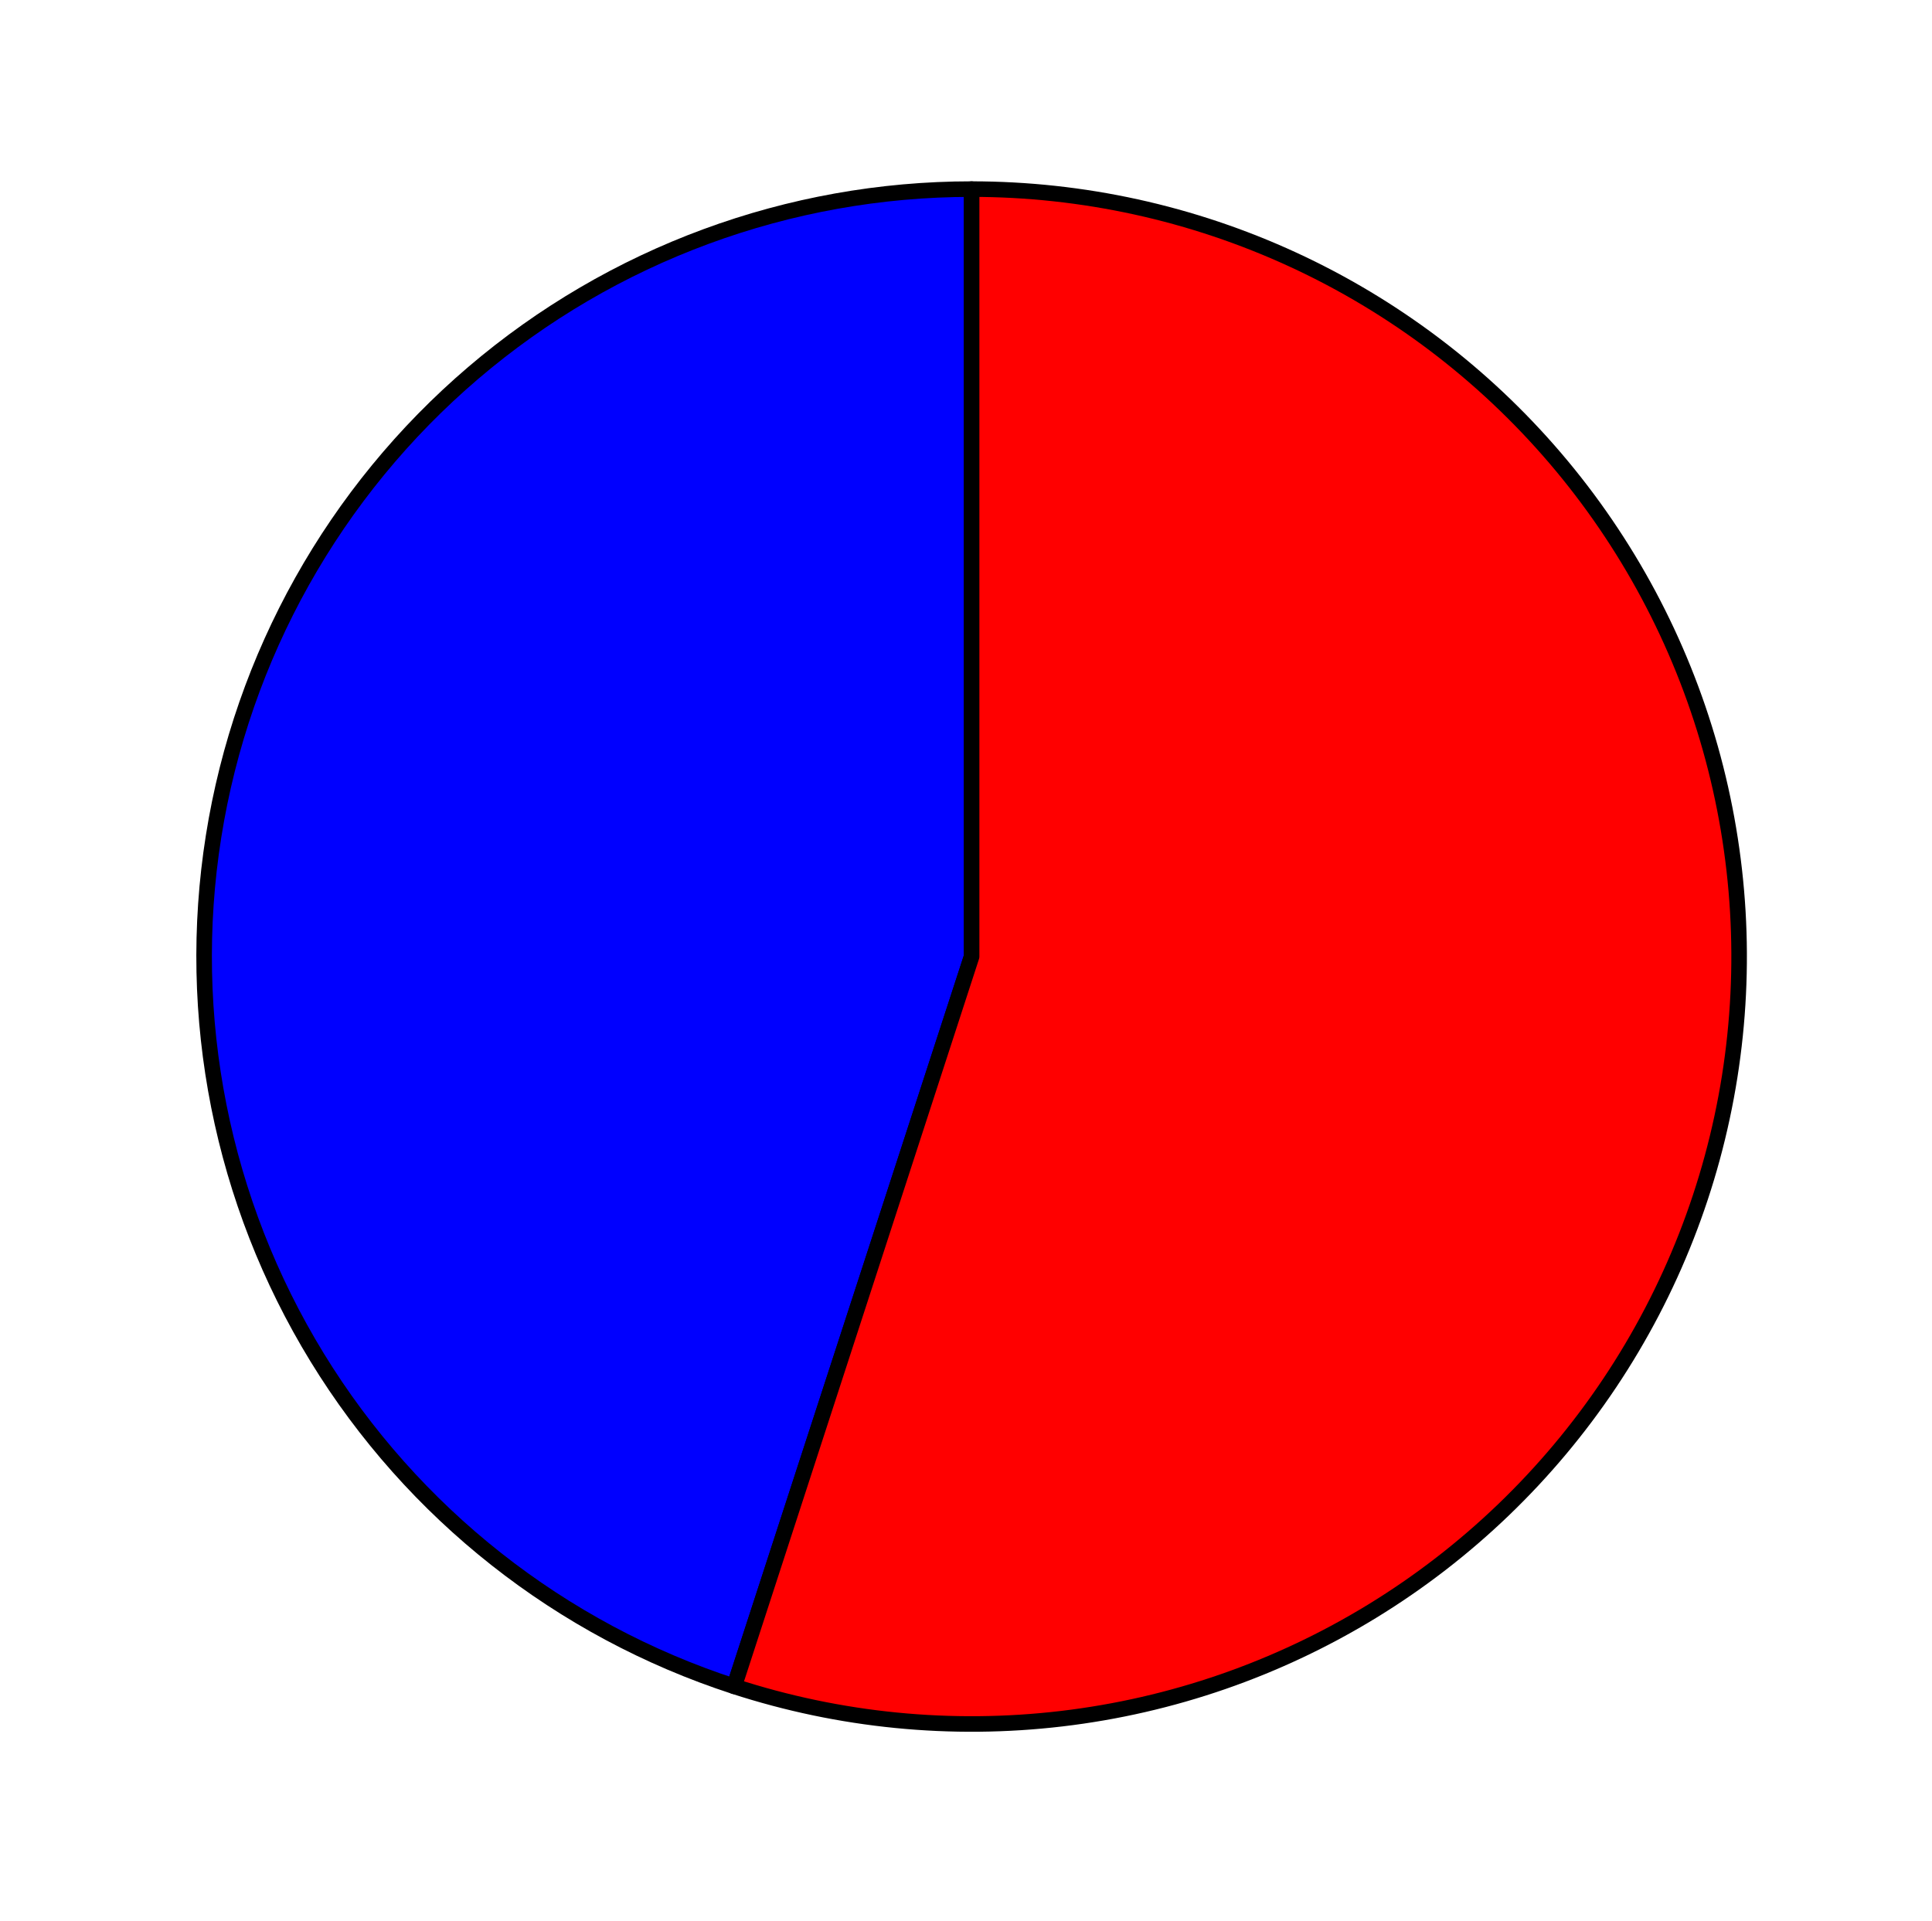 <?xml version="1.0" encoding="utf-8" standalone="no"?>
<!DOCTYPE svg PUBLIC "-//W3C//DTD SVG 1.1//EN"
  "http://www.w3.org/Graphics/SVG/1.1/DTD/svg11.dtd">
<svg xmlns:xlink="http://www.w3.org/1999/xlink" width="124.214pt" height="123.506pt" viewBox="0 0 124.214 123.506" xmlns="http://www.w3.org/2000/svg" version="1.1">
 <defs>
  <style type="text/css">*{stroke-linejoin: round; stroke-linecap: butt}</style>
 </defs>
 <g id="figure_1">
  <g id="patch_1">
   <path d="M 0 123.506 
L 124.214 123.506 
L 124.214 0 
L 0 0 
L 0 123.506 
z
" style="fill: none"/>
  </g>
  <g id="axes_1">
   <g id="patch_2">
    <path d="M 62.468 12.159 
C 50.723 12.159 39.355 16.353 30.424 23.98 
C 21.492 31.607 15.571 42.178 13.731 53.778 
C 11.892 65.378 14.254 77.262 20.388 87.278 
C 26.522 97.294 36.036 104.798 47.205 108.431 
L 62.468 61.505 
L 62.468 12.159 
z
" style="fill: #0000ff; stroke: #000000; stroke-linejoin: miter"/>
   </g>
   <g id="patch_3">
    <path d="M 47.205 108.431 
C 53.988 110.637 61.17 111.347 68.255 110.51 
C 75.339 109.674 82.158 107.311 88.241 103.585 
C 94.324 99.859 99.528 94.858 103.492 88.928 
C 107.456 82.998 110.088 76.277 111.205 69.232 
C 112.322 62.187 111.898 54.982 109.963 48.116 
C 108.027 41.25 104.626 34.885 99.994 29.461 
C 95.361 24.036 89.607 19.68 83.129 16.693 
C 76.651 13.706 69.602 12.159 62.468 12.159 
L 62.468 61.505 
L 47.205 108.431 
z
" style="fill: #ff0000; stroke: #000000; stroke-linejoin: miter"/>
   </g>
   <g id="matplotlib.axis_1"/>
   <g id="matplotlib.axis_2"/>
  </g>
 </g>
</svg>

